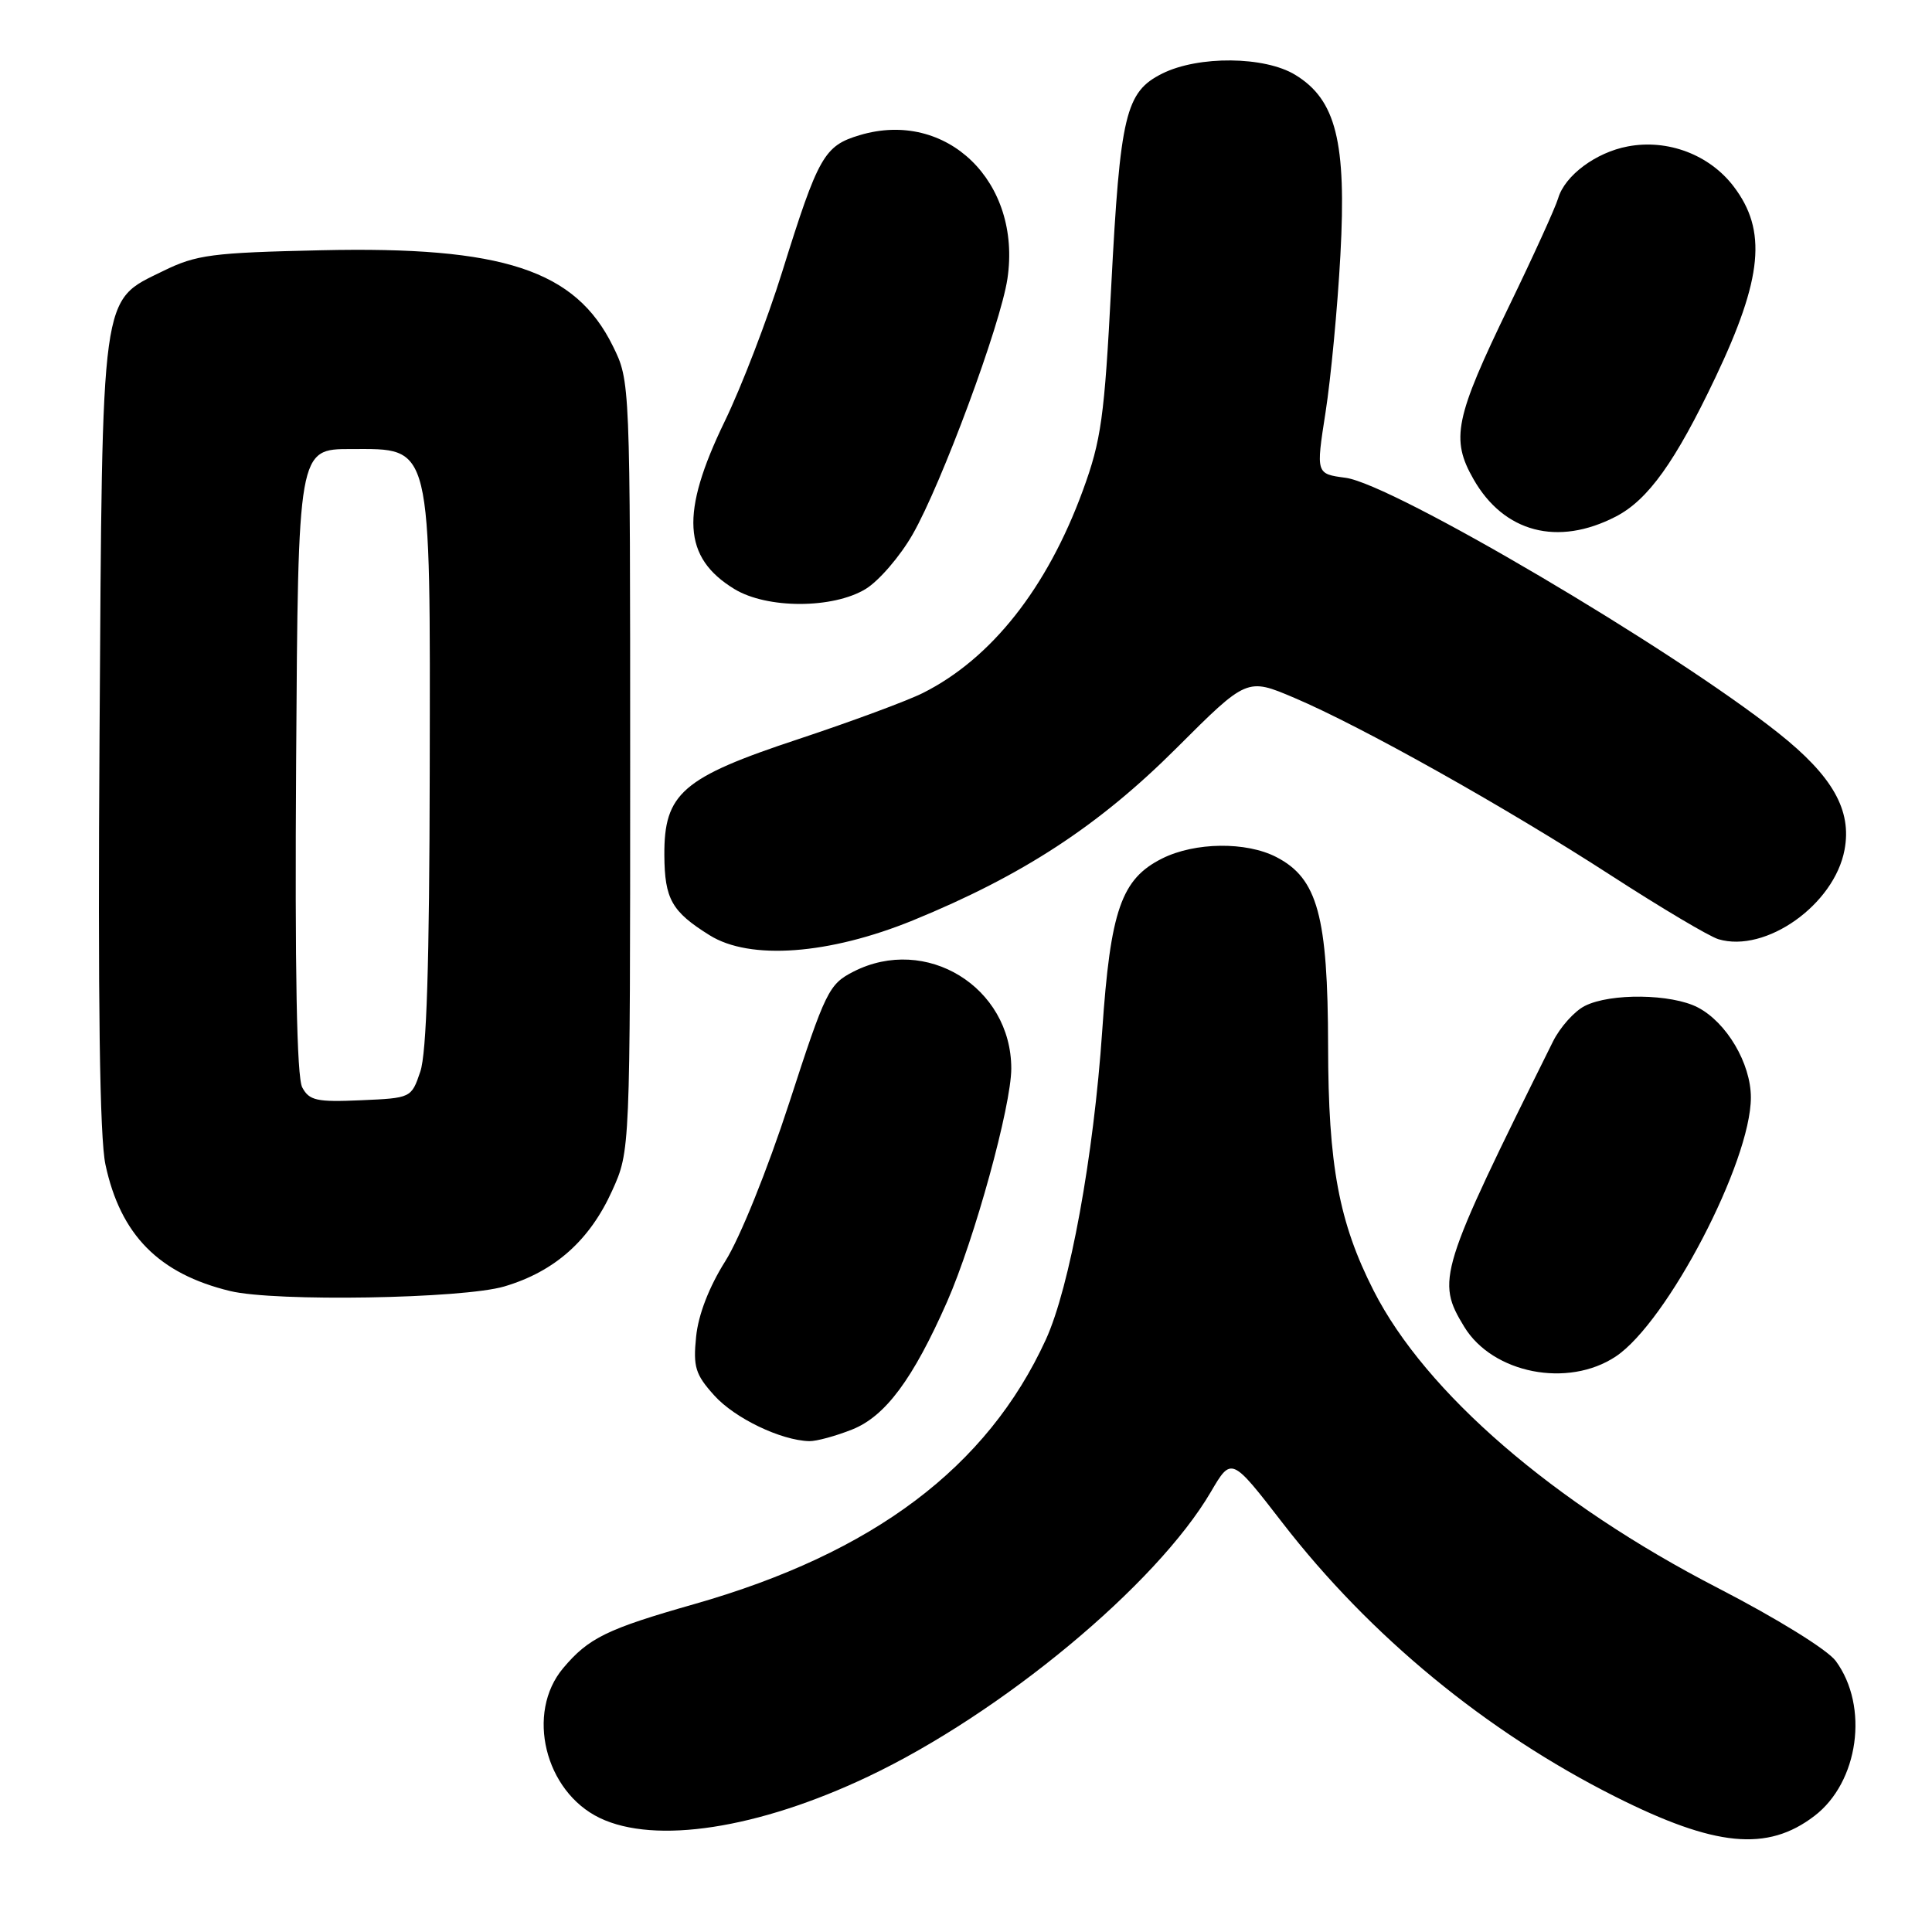 <?xml version="1.0" encoding="UTF-8" standalone="no"?>
<!DOCTYPE svg PUBLIC "-//W3C//DTD SVG 1.1//EN" "http://www.w3.org/Graphics/SVG/1.1/DTD/svg11.dtd" >
<svg xmlns="http://www.w3.org/2000/svg" xmlns:xlink="http://www.w3.org/1999/xlink" version="1.1" viewBox="0 0 256 256">
 <g >
 <path fill="currentColor"
d=" M 240.41 240.63 C 246.29 236.15 247.68 226.12 243.25 220.09 C 242.17 218.61 235.44 214.45 227.63 210.42 C 205.88 199.21 188.89 184.53 182.02 171.03 C 177.41 161.97 176.00 154.40 175.98 138.64 C 175.95 121.37 174.59 116.39 169.13 113.57 C 165.13 111.50 158.35 111.58 154.00 113.75 C 148.58 116.46 147.14 120.58 146.05 136.58 C 144.92 153.19 141.74 170.60 138.58 177.50 C 130.82 194.43 115.72 205.79 92.00 212.55 C 80.44 215.84 77.99 217.03 74.62 221.04 C 69.64 226.96 72.19 237.39 79.47 240.89 C 86.81 244.42 100.45 242.32 115.00 235.42 C 132.71 227.03 153.24 209.98 160.44 197.69 C 163.17 193.03 163.17 193.03 169.94 201.79 C 181.54 216.79 196.93 229.46 214.00 238.05 C 227.25 244.72 234.17 245.40 240.41 240.63 Z  M 112.93 189.41 C 117.33 187.65 120.97 182.74 125.49 172.50 C 129.12 164.25 134.00 146.52 134.00 141.58 C 133.99 130.77 122.69 123.84 113.08 128.75 C 109.83 130.41 109.38 131.33 104.58 146.12 C 101.67 155.06 98.04 164.05 96.10 167.12 C 93.96 170.52 92.53 174.20 92.24 177.11 C 91.83 181.12 92.14 182.13 94.64 184.90 C 97.35 187.92 103.47 190.86 107.23 190.96 C 108.18 190.98 110.75 190.28 112.93 189.41 Z  M 214.10 179.74 C 220.93 175.18 232.00 153.96 232.00 145.42 C 232.00 140.91 228.78 135.46 224.95 133.48 C 221.47 131.68 213.40 131.57 210.00 133.29 C 208.62 133.98 206.72 136.11 205.77 138.02 C 190.62 168.53 190.27 169.65 194.02 175.81 C 197.80 182.00 207.77 183.95 214.10 179.74 Z  M 66.83 170.46 C 73.51 168.48 78.14 164.36 81.12 157.76 C 83.50 152.50 83.50 152.50 83.50 101.50 C 83.50 50.50 83.50 50.50 81.21 45.86 C 76.25 35.78 66.66 32.62 42.59 33.16 C 28.08 33.48 26.02 33.75 21.64 35.90 C 13.28 40.00 13.57 37.93 13.19 97.30 C 12.96 132.69 13.21 150.75 13.97 154.30 C 15.96 163.63 21.04 168.78 30.50 171.07 C 36.45 172.51 61.34 172.09 66.83 170.46 Z  M 121.00 121.94 C 135.51 116.00 145.58 109.42 155.87 99.15 C 165.23 89.80 165.23 89.80 171.51 92.47 C 180.43 96.26 199.47 106.94 213.50 116.02 C 220.10 120.29 226.49 124.09 227.70 124.45 C 233.96 126.32 243.05 119.88 244.41 112.61 C 245.40 107.36 242.84 102.84 235.63 97.12 C 221.58 85.97 184.58 64.16 178.30 63.31 C 174.37 62.79 174.37 62.79 175.64 54.64 C 176.34 50.16 177.23 40.78 177.61 33.79 C 178.43 18.80 177.03 13.21 171.63 9.92 C 167.58 7.44 158.79 7.36 154.00 9.75 C 149.14 12.18 148.43 15.15 147.24 38.00 C 146.34 55.31 145.92 58.34 143.48 65.00 C 138.75 77.92 131.36 87.27 122.30 91.82 C 120.21 92.87 112.77 95.62 105.78 97.94 C 90.40 103.03 87.98 105.12 88.03 113.33 C 88.07 119.13 89.00 120.79 94.02 123.92 C 99.36 127.27 109.86 126.49 121.00 121.94 Z  M 114.71 78.04 C 116.47 76.96 119.28 73.70 120.94 70.79 C 124.75 64.14 132.59 42.99 133.49 36.93 C 135.40 24.11 125.46 14.45 113.91 17.91 C 109.20 19.32 108.43 20.69 103.65 36.00 C 101.68 42.33 98.25 51.26 96.02 55.85 C 90.13 68.01 90.47 73.88 97.31 78.05 C 101.64 80.69 110.37 80.68 114.71 78.04 Z  M 214.10 68.45 C 218.38 66.24 221.98 61.21 227.31 50.00 C 233.56 36.85 234.16 30.53 229.72 24.71 C 226.52 20.50 220.99 18.40 215.70 19.40 C 211.47 20.19 207.35 23.25 206.46 26.28 C 206.10 27.50 203.19 33.90 199.99 40.50 C 192.78 55.38 192.20 58.17 195.25 63.50 C 199.28 70.56 206.40 72.43 214.10 68.45 Z  M 40.05 144.09 C 39.32 142.74 39.06 128.70 39.24 100.79 C 39.50 59.50 39.50 59.50 46.50 59.50 C 57.32 59.50 57.01 58.24 56.94 102.50 C 56.90 127.64 56.53 139.56 55.69 142.00 C 54.51 145.49 54.47 145.50 47.81 145.79 C 41.97 146.05 40.98 145.83 40.05 144.09 Z "/>
</g>
</svg>